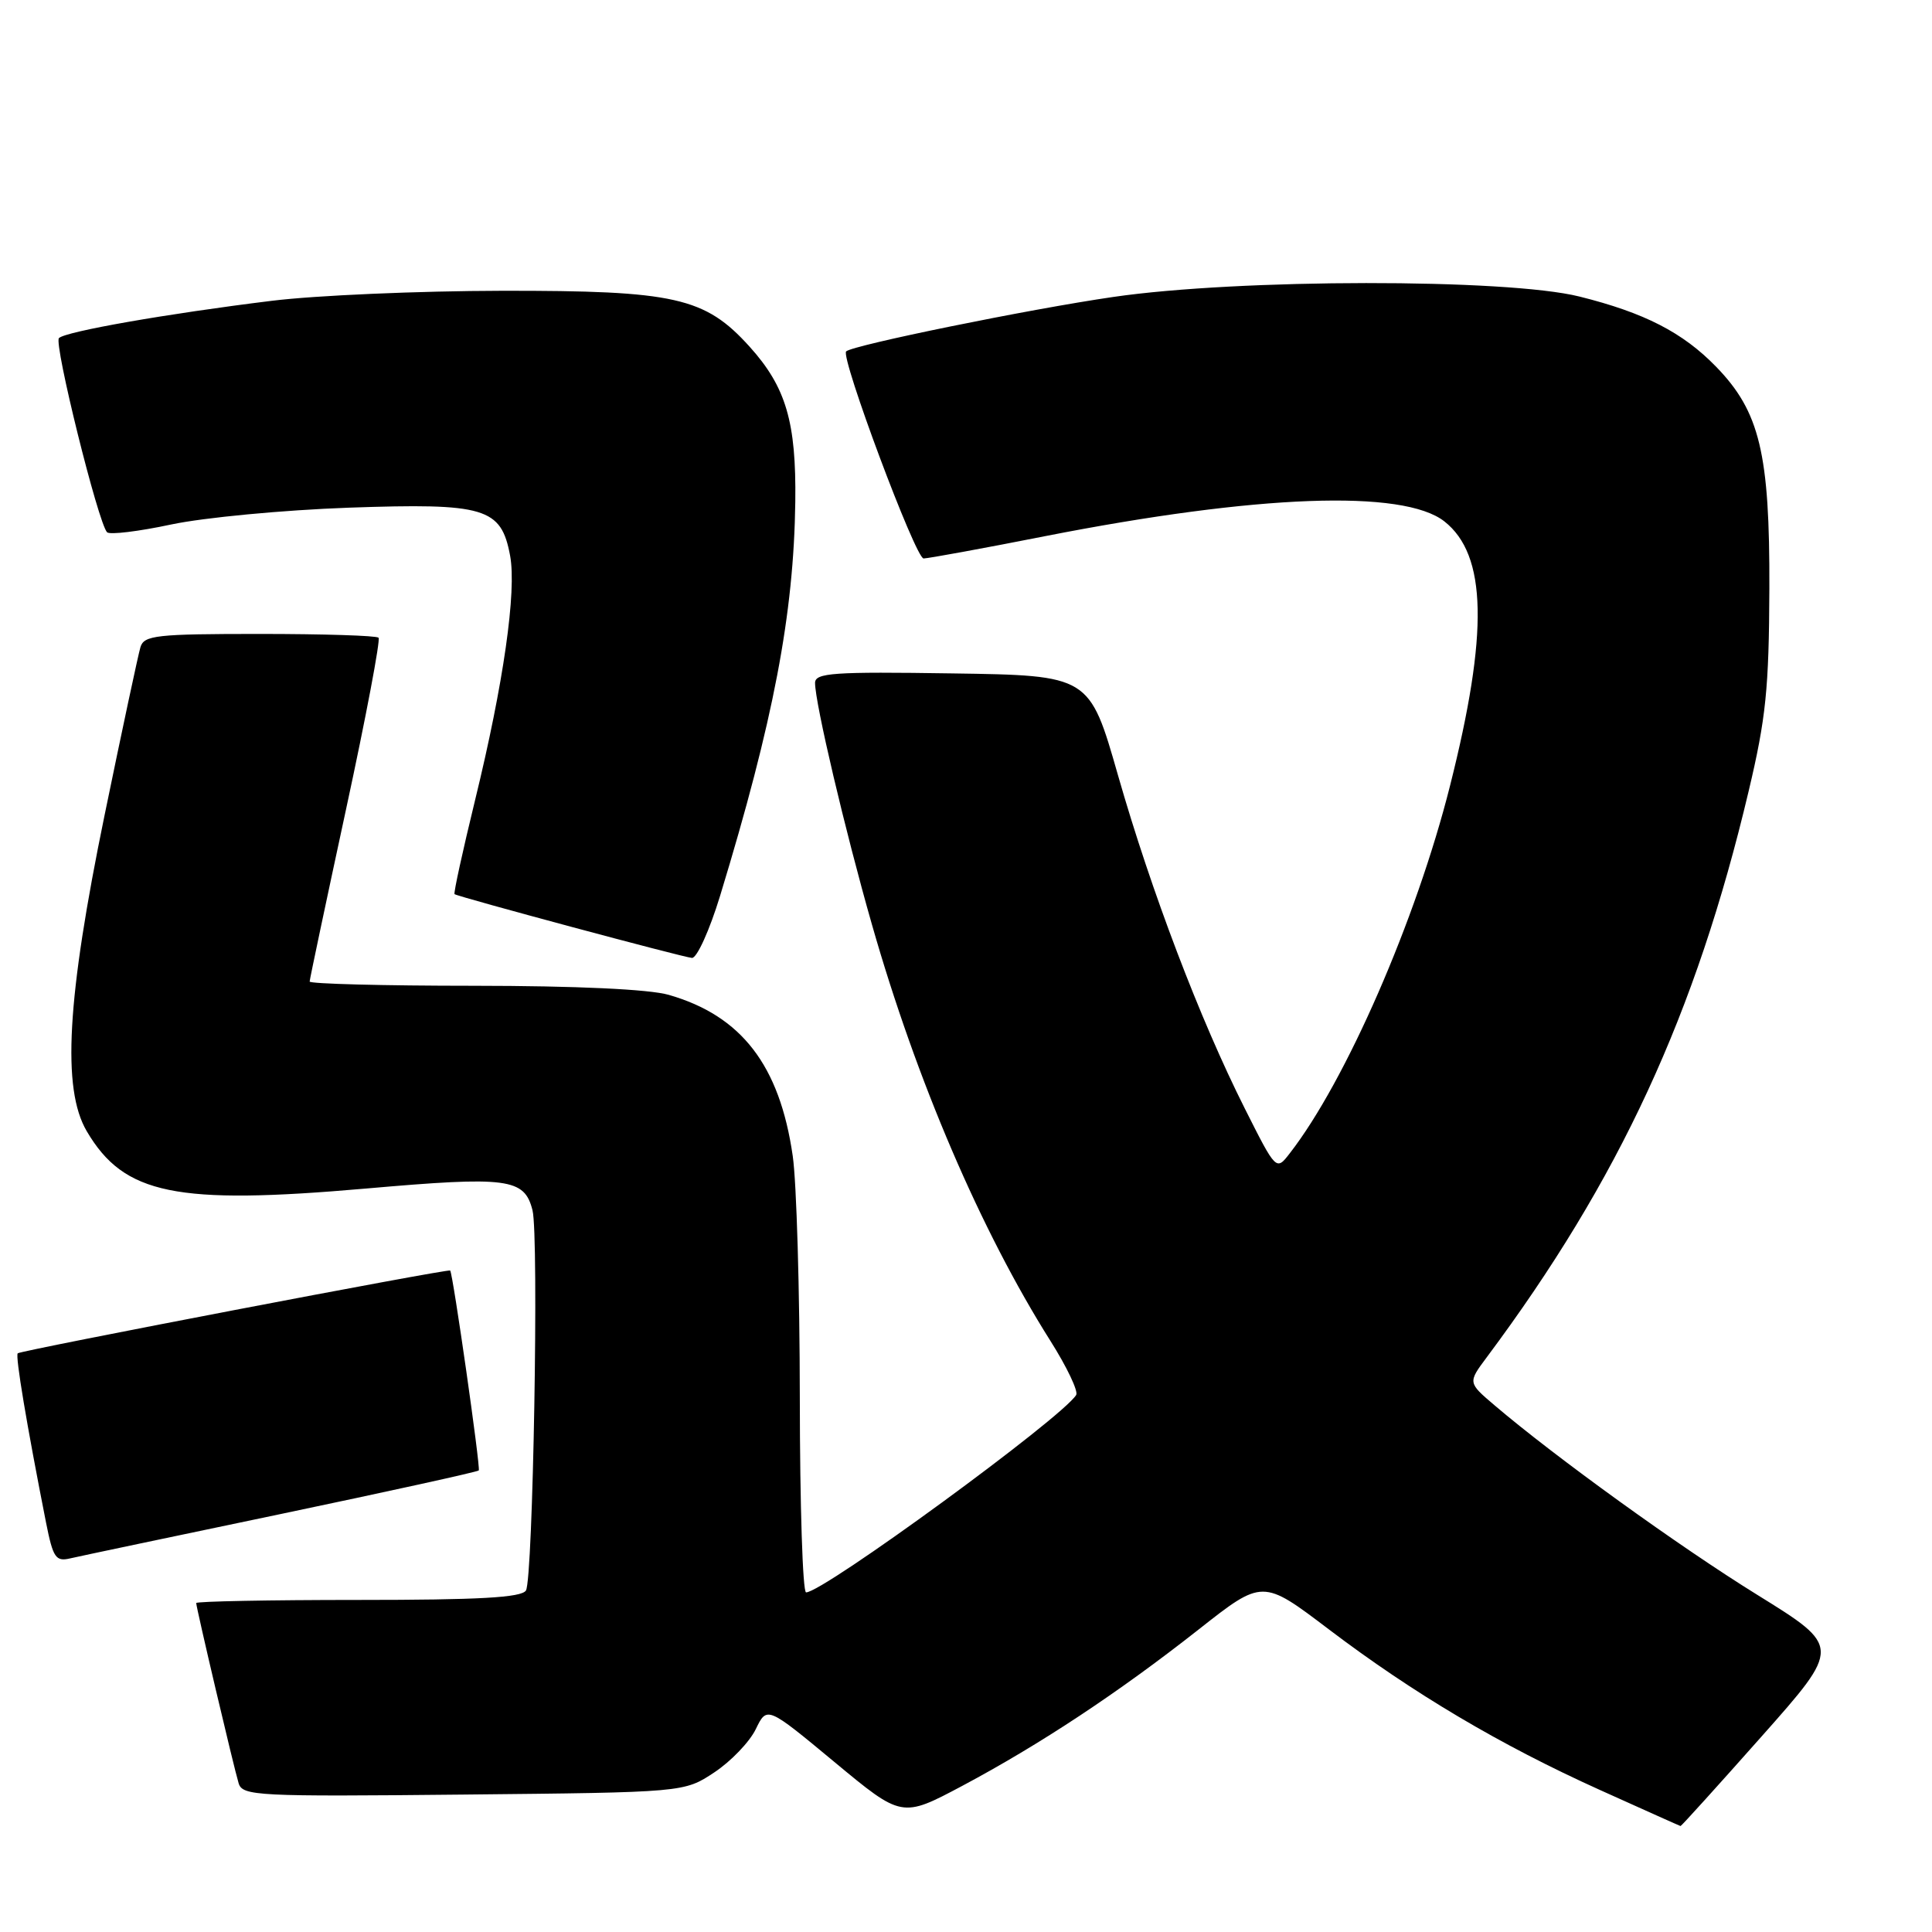 <?xml version="1.0" encoding="UTF-8" standalone="no"?>
<!DOCTYPE svg PUBLIC "-//W3C//DTD SVG 1.1//EN" "http://www.w3.org/Graphics/SVG/1.1/DTD/svg11.dtd" >
<svg xmlns="http://www.w3.org/2000/svg" xmlns:xlink="http://www.w3.org/1999/xlink" version="1.1" viewBox="0 0 256 256">
 <g >
 <path fill="currentColor"
d=" M 233.41 230.10 C 243.96 218.21 243.96 218.21 232.89 211.35 C 222.56 204.96 206.07 193.06 198.00 186.18 C 194.50 183.20 194.50 183.20 197.00 179.85 C 214.56 156.31 224.72 134.34 231.70 104.85 C 234.00 95.17 234.40 91.22 234.45 78.00 C 234.51 60.09 233.18 54.55 227.40 48.60 C 222.98 44.05 217.90 41.44 209.27 39.29 C 199.63 36.89 164.15 36.92 147.50 39.35 C 136.35 40.97 112.98 45.74 112.12 46.56 C 111.34 47.31 121.31 74.00 122.38 74.00 C 123.00 73.99 130.25 72.67 138.50 71.04 C 166.57 65.53 185.95 64.81 191.39 69.09 C 197.03 73.53 197.25 83.86 192.13 104.14 C 187.65 121.91 178.32 143.28 170.90 152.82 C 169.10 155.15 169.10 155.15 164.94 146.88 C 158.99 135.05 152.54 118.09 148.15 102.76 C 144.36 89.50 144.36 89.50 126.18 89.23 C 110.39 88.99 108.00 89.16 108.00 90.49 C 108.00 93.17 111.98 110.08 115.54 122.52 C 121.45 143.22 129.98 163.09 139.19 177.68 C 141.37 181.13 142.90 184.35 142.60 184.84 C 140.72 187.88 109.09 211.00 106.81 211.00 C 106.36 211.00 105.99 199.41 105.98 185.25 C 105.97 171.09 105.55 156.65 105.04 153.16 C 103.31 141.16 98.25 134.59 88.60 131.82 C 86.02 131.08 76.42 130.63 62.75 130.62 C 50.79 130.62 41.01 130.36 41.03 130.06 C 41.04 129.75 43.21 119.49 45.85 107.25 C 48.50 95.00 50.43 84.77 50.16 84.50 C 49.89 84.22 42.80 84.00 34.40 84.00 C 20.73 84.00 19.08 84.18 18.61 85.75 C 18.32 86.71 16.18 96.72 13.86 108.00 C 8.86 132.30 8.18 144.27 11.50 149.90 C 16.44 158.29 23.28 159.69 48.47 157.49 C 67.33 155.84 69.49 156.12 70.56 160.37 C 71.42 163.79 70.63 209.29 69.69 210.75 C 69.09 211.69 63.50 212.00 47.44 212.00 C 35.65 212.00 26.00 212.19 26.00 212.41 C 26.00 213.02 30.98 234.20 31.62 236.29 C 32.13 237.97 34.02 238.07 61.41 237.79 C 90.65 237.50 90.65 237.50 94.65 234.85 C 96.85 233.39 99.32 230.82 100.14 229.13 C 101.63 226.06 101.63 226.06 110.56 233.47 C 119.50 240.89 119.50 240.89 127.50 236.64 C 137.82 231.14 148.20 224.28 158.82 215.92 C 167.30 209.24 167.30 209.24 176.04 215.87 C 187.26 224.38 198.81 231.23 212.00 237.18 C 217.78 239.79 222.58 241.94 222.68 241.96 C 222.78 241.98 227.60 236.65 233.41 230.10 Z  M 37.32 200.59 C 51.53 197.61 63.28 195.03 63.44 194.84 C 63.70 194.53 60.01 168.71 59.65 168.35 C 59.39 168.09 2.73 178.94 2.35 179.32 C 2.01 179.66 3.53 188.73 6.10 201.75 C 7.03 206.42 7.38 206.95 9.32 206.49 C 10.52 206.21 23.12 203.56 37.32 200.59 Z  M 95.41 118.72 C 102.50 95.47 105.18 81.41 105.38 66.50 C 105.52 55.93 104.15 51.28 99.32 45.93 C 93.41 39.39 89.45 38.50 66.50 38.53 C 55.50 38.55 41.78 39.14 36.00 39.86 C 22.10 41.57 8.67 43.93 7.81 44.80 C 7.11 45.52 13.02 69.35 14.19 70.53 C 14.55 70.88 18.37 70.42 22.67 69.50 C 26.99 68.58 37.55 67.58 46.21 67.27 C 64.29 66.64 66.40 67.26 67.59 73.62 C 68.47 78.34 66.72 90.59 62.96 105.98 C 61.31 112.75 60.08 118.37 60.23 118.48 C 60.79 118.86 90.56 126.86 91.69 126.93 C 92.34 126.97 94.02 123.27 95.41 118.72 Z "/>
</g>
</svg>